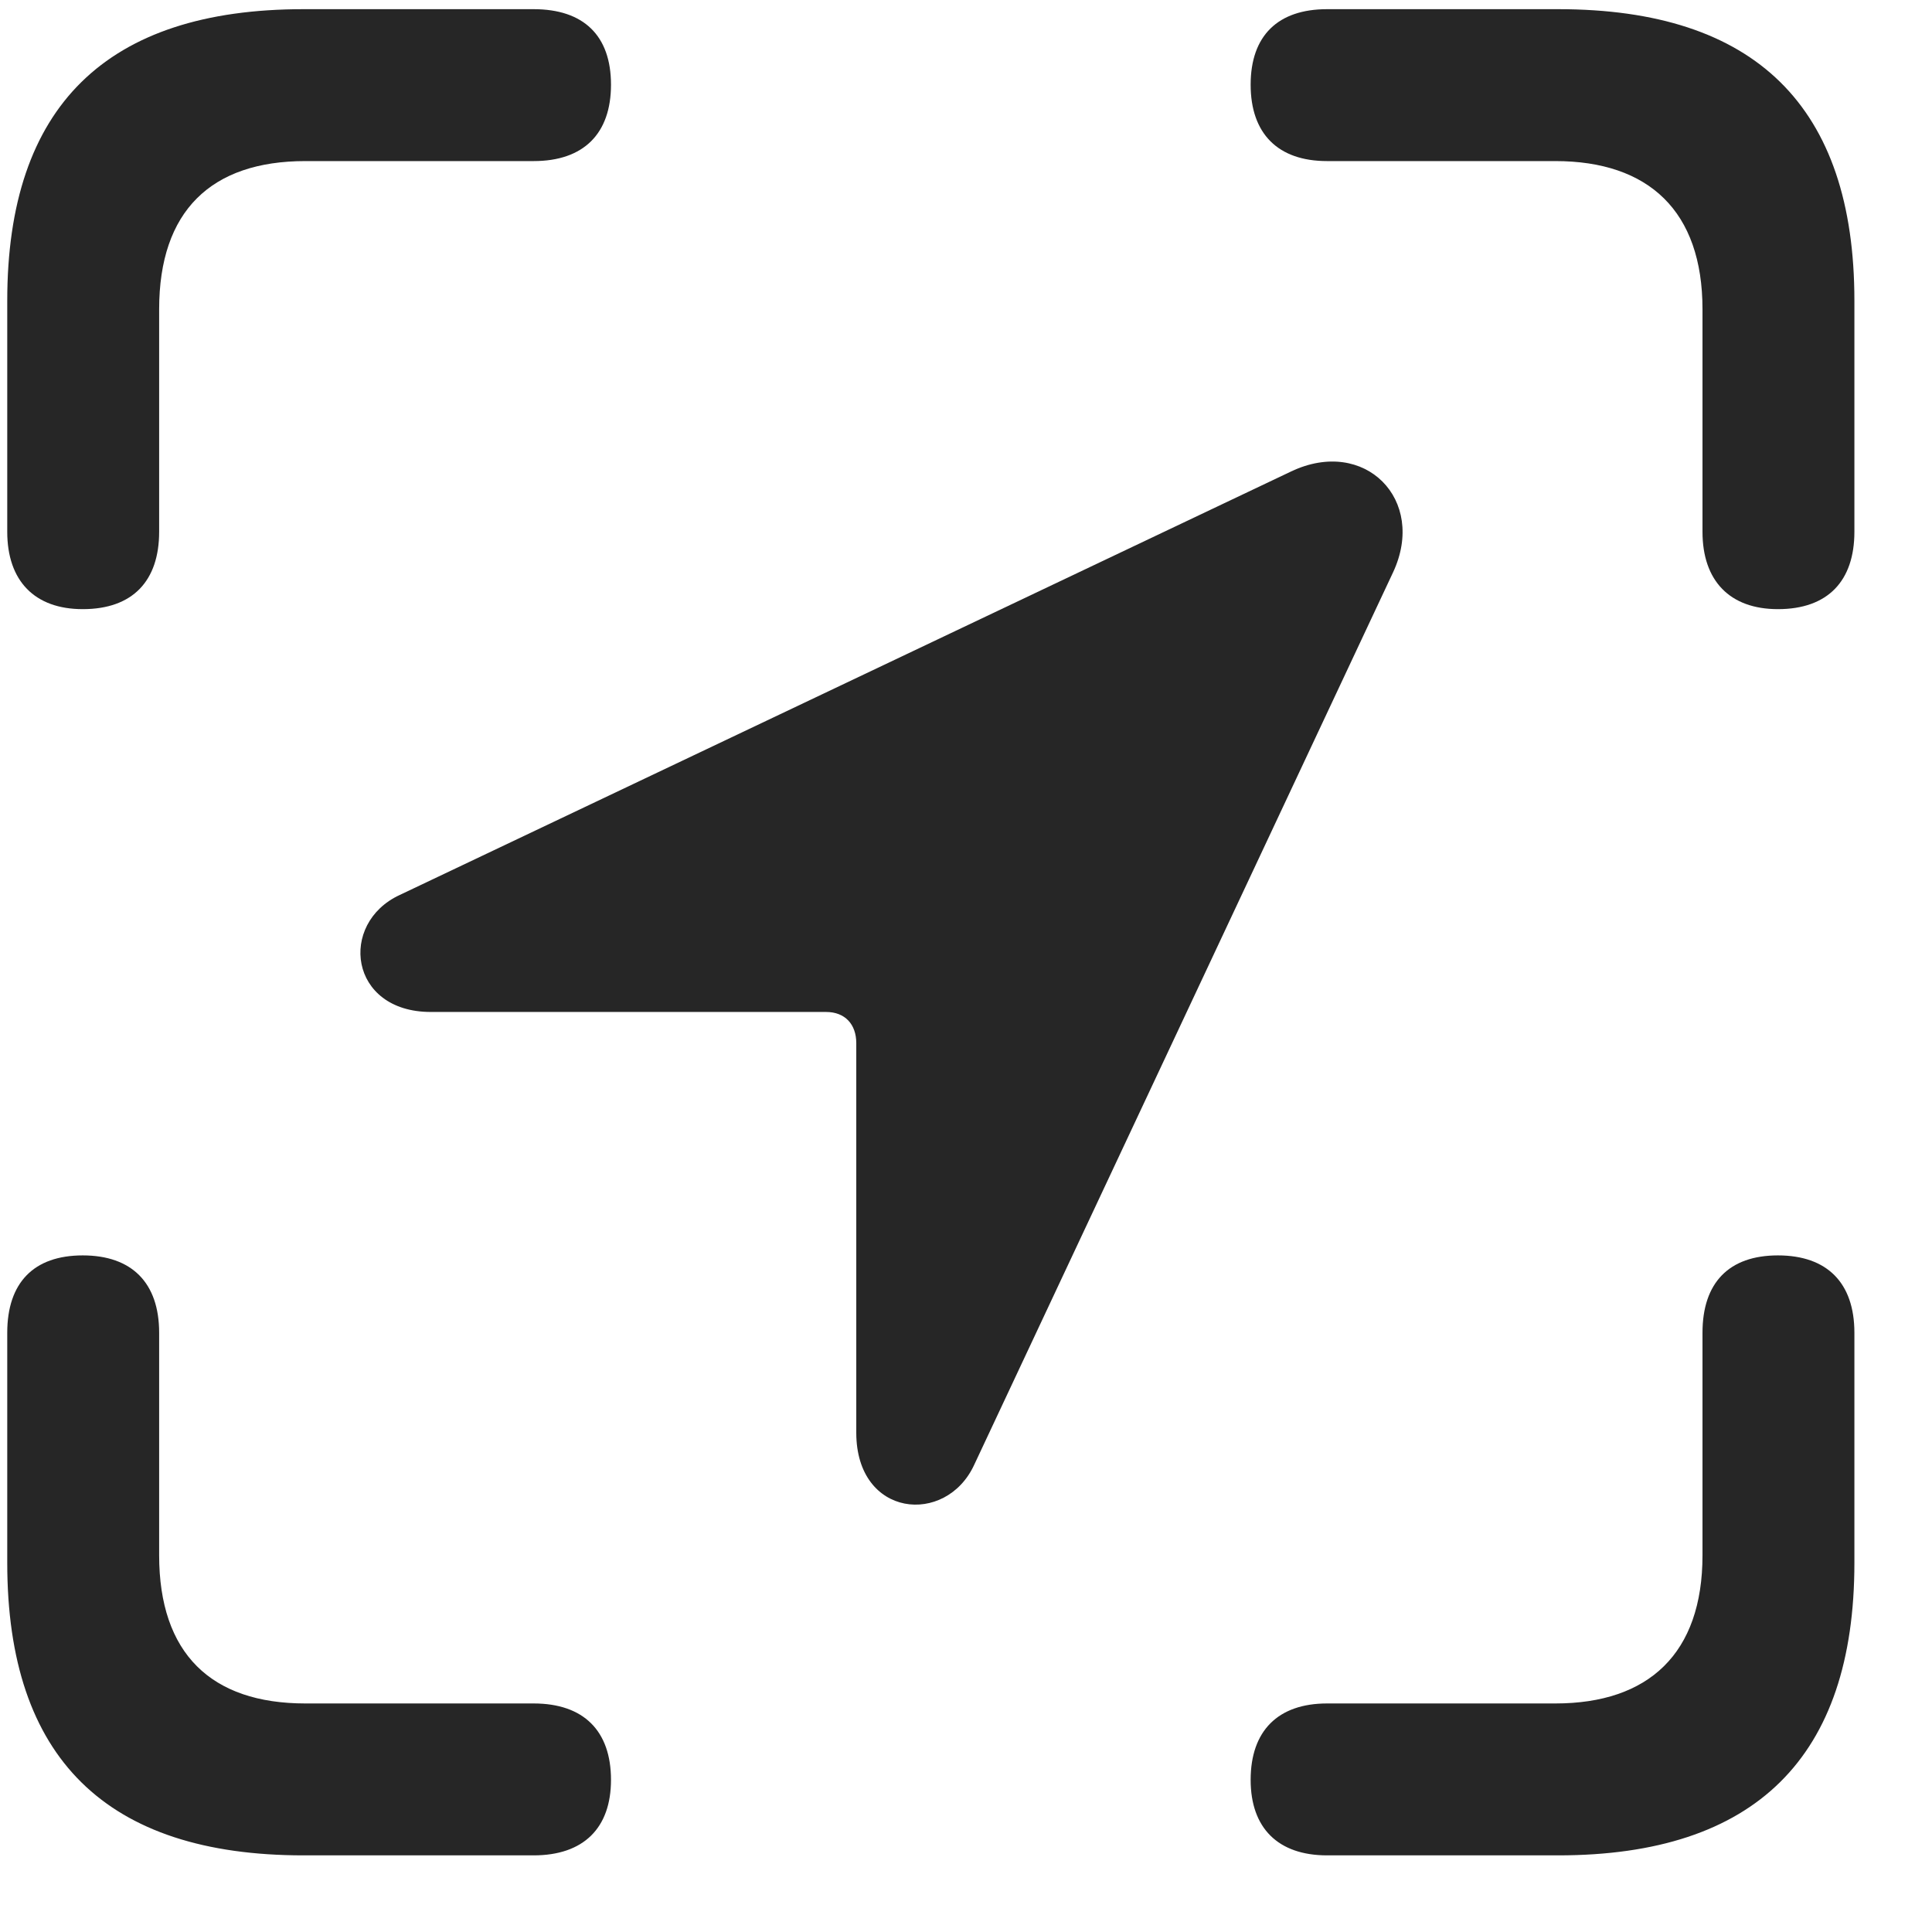 <svg width="24" height="24" viewBox="0 0 24 24" fill="none" xmlns="http://www.w3.org/2000/svg">
<g clip-path="url(#clip0_2207_18931)">
<path d="M1.028 7.567C1.649 7.567 1.977 7.216 1.977 6.606V3.841C1.977 2.622 2.622 2.001 3.793 2.001H6.629C7.25 2.001 7.59 1.661 7.59 1.052C7.59 0.442 7.25 0.114 6.629 0.114H3.77C1.321 0.114 0.09 1.321 0.09 3.735V6.606C0.09 7.216 0.43 7.567 1.028 7.567ZM22.086 7.567C22.707 7.567 23.036 7.216 23.036 6.606V3.735C23.036 1.321 21.805 0.114 19.356 0.114H16.485C15.876 0.114 15.536 0.442 15.536 1.052C15.536 1.661 15.876 2.001 16.485 2.001H19.321C20.481 2.001 21.149 2.622 21.149 3.841V6.606C21.149 7.216 21.489 7.567 22.086 7.567ZM3.77 23.048H6.629C7.25 23.048 7.59 22.708 7.59 22.11C7.59 21.501 7.25 21.161 6.629 21.161H3.793C2.622 21.161 1.977 20.54 1.977 19.321V16.556C1.977 15.935 1.637 15.595 1.028 15.595C0.418 15.595 0.09 15.935 0.09 16.556V19.415C0.09 21.841 1.321 23.048 3.77 23.048ZM16.485 23.048H19.356C21.805 23.048 23.036 21.829 23.036 19.415V16.556C23.036 15.935 22.696 15.595 22.086 15.595C21.477 15.595 21.149 15.935 21.149 16.556V19.321C21.149 20.54 20.481 21.161 19.321 21.161H16.485C15.876 21.161 15.536 21.501 15.536 22.11C15.536 22.708 15.876 23.048 16.485 23.048Z" fill="black" fill-opacity="0.85"/>
<path d="M5.352 12.571H10.262C10.497 12.571 10.637 12.724 10.637 12.958V17.798C10.637 18.852 11.751 18.958 12.102 18.196L17.305 7.11C17.727 6.208 16.954 5.423 16.04 5.856L4.965 11.118C4.204 11.47 4.333 12.571 5.352 12.571Z" fill="black" fill-opacity="0.85"/>
</g>
<defs>
<clipPath id="clip0_2207_18931">
<rect width="22.945" height="22.957" fill="white" transform="translate(0.09 0.091)"/>
</clipPath>
</defs>
</svg>
